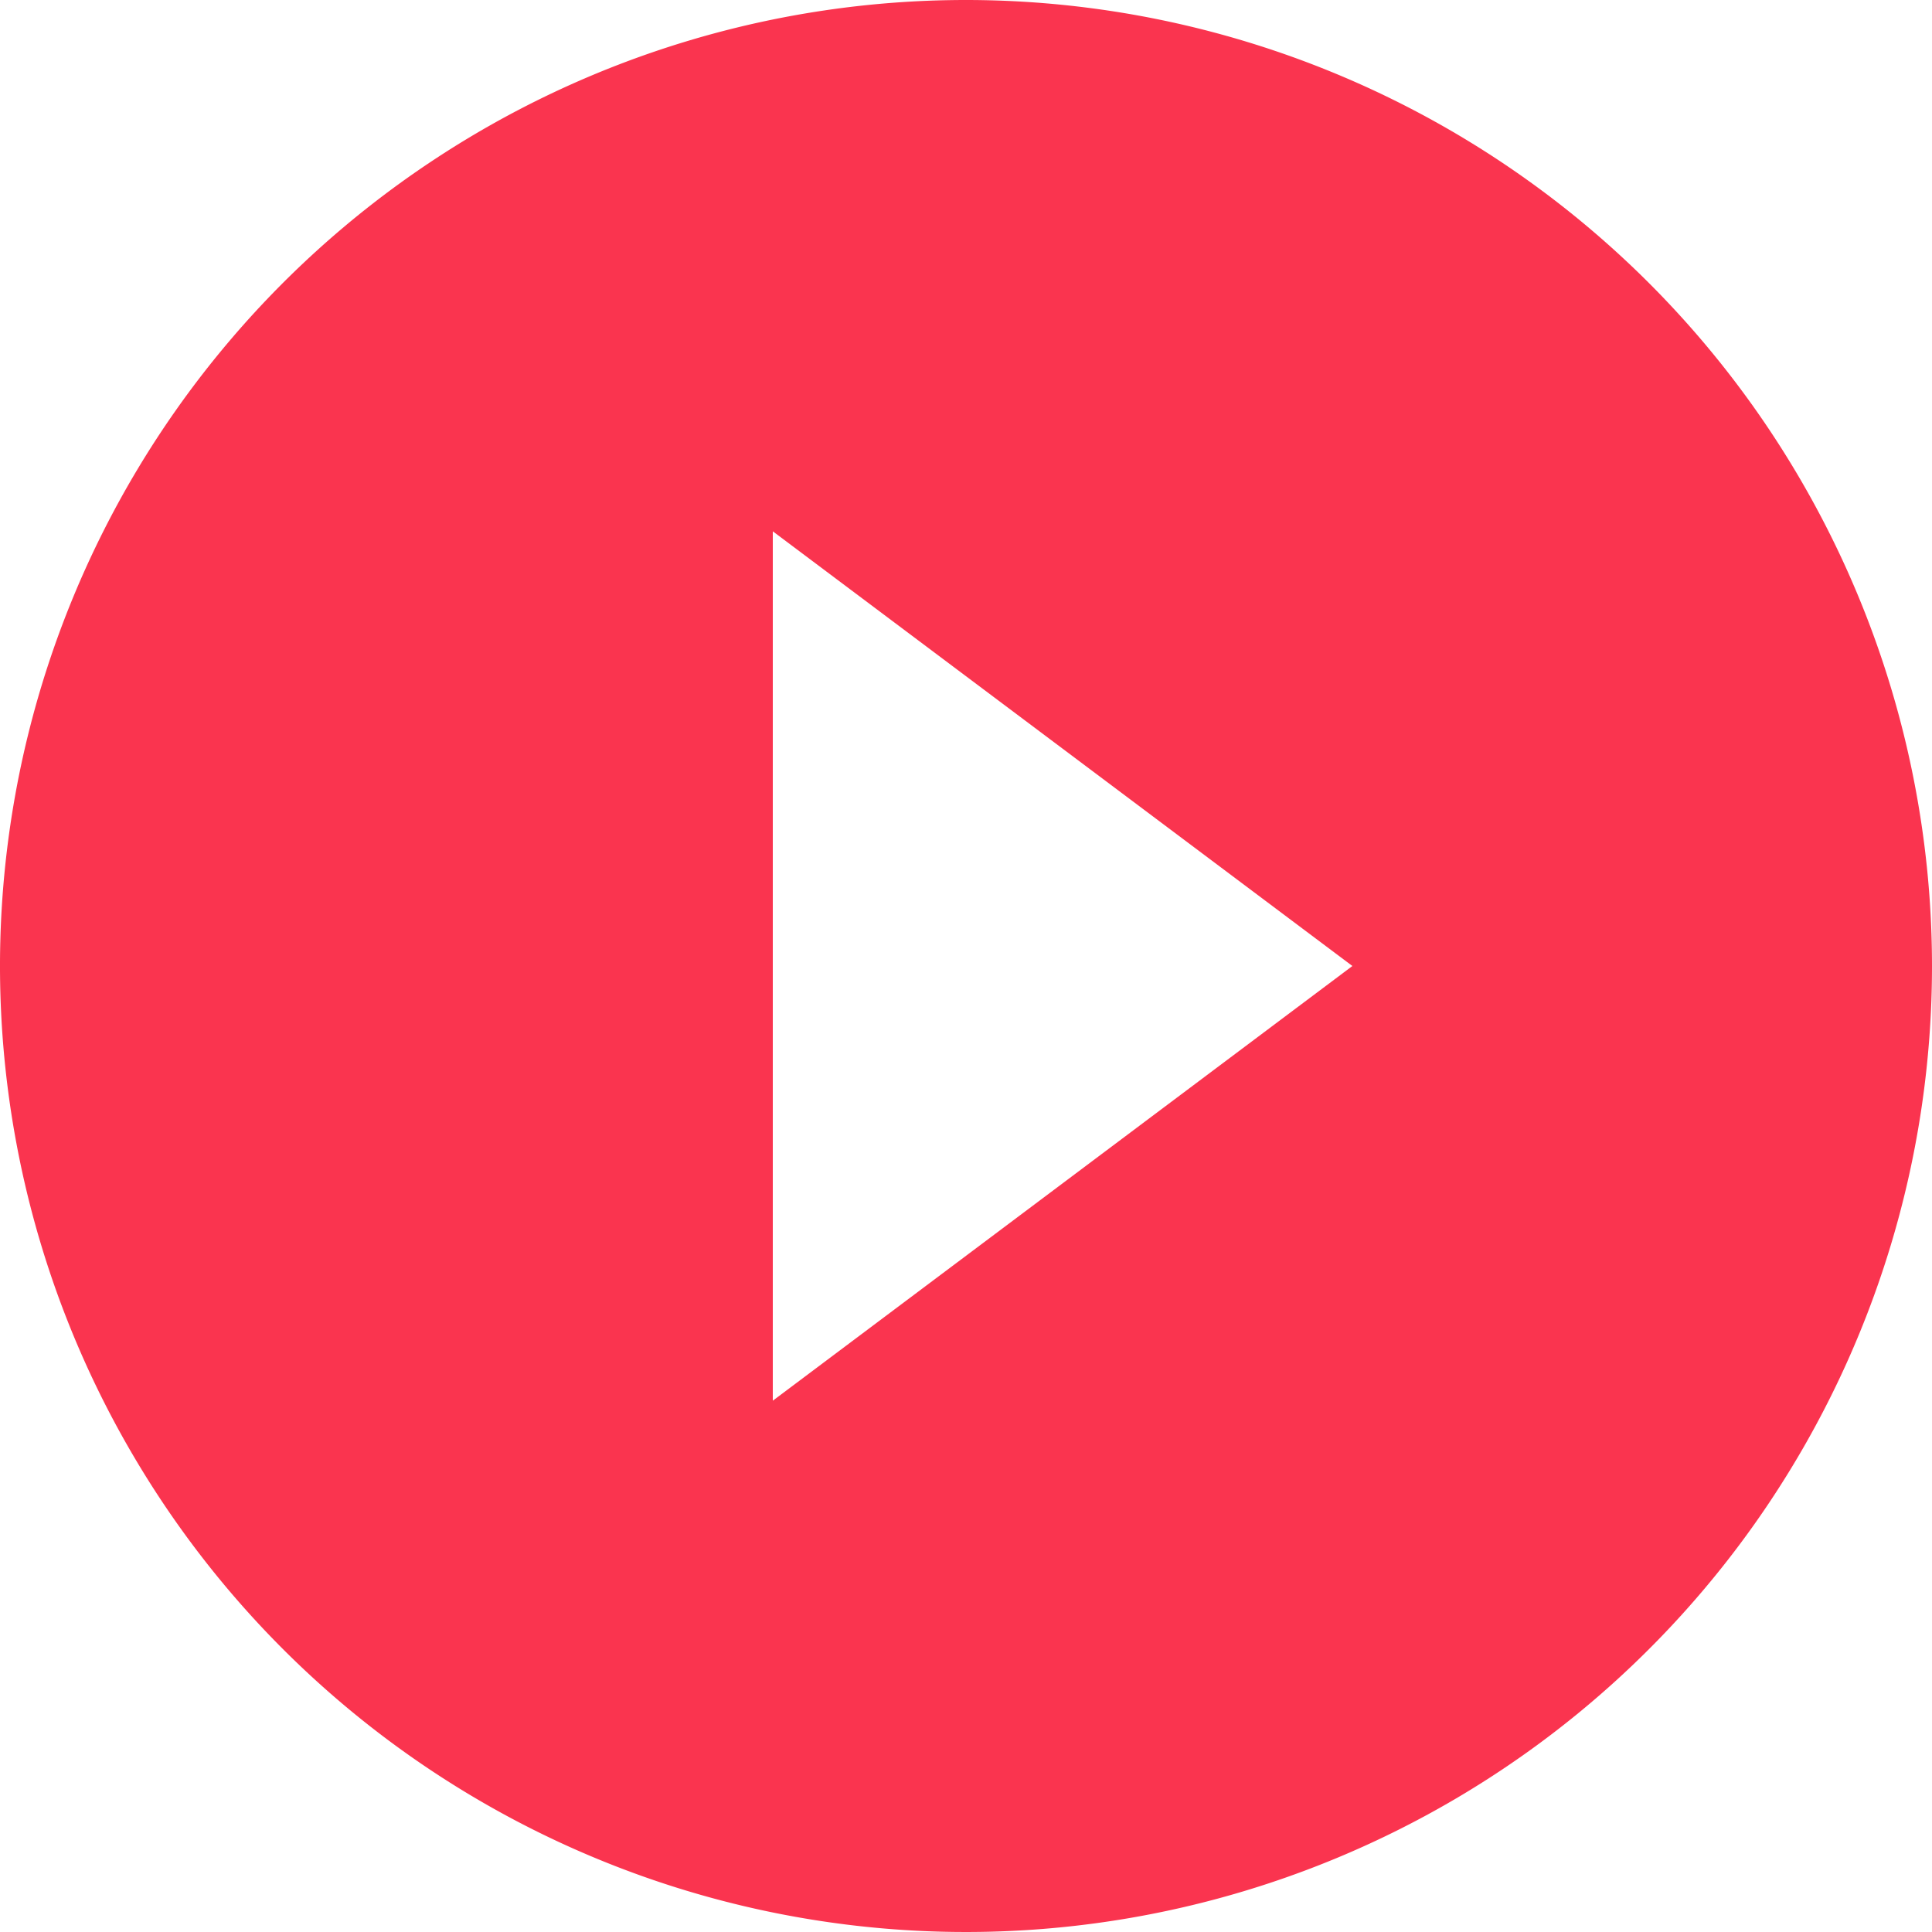 <svg xmlns="http://www.w3.org/2000/svg" width="161.3" height="161.3" viewBox="0 0 161.3 161.3"><rect width="73" height="90" transform="translate(52.521 36.129)" fill="#fa344f" opacity="0"/><path d="M83.65,3A80.65,80.65,0,1,0,164.3,83.65,80.679,80.679,0,0,0,83.65,3ZM67.52,119.943V47.358L115.91,83.65Z" transform="translate(-3 -3)" fill="#fa344f"/></svg>